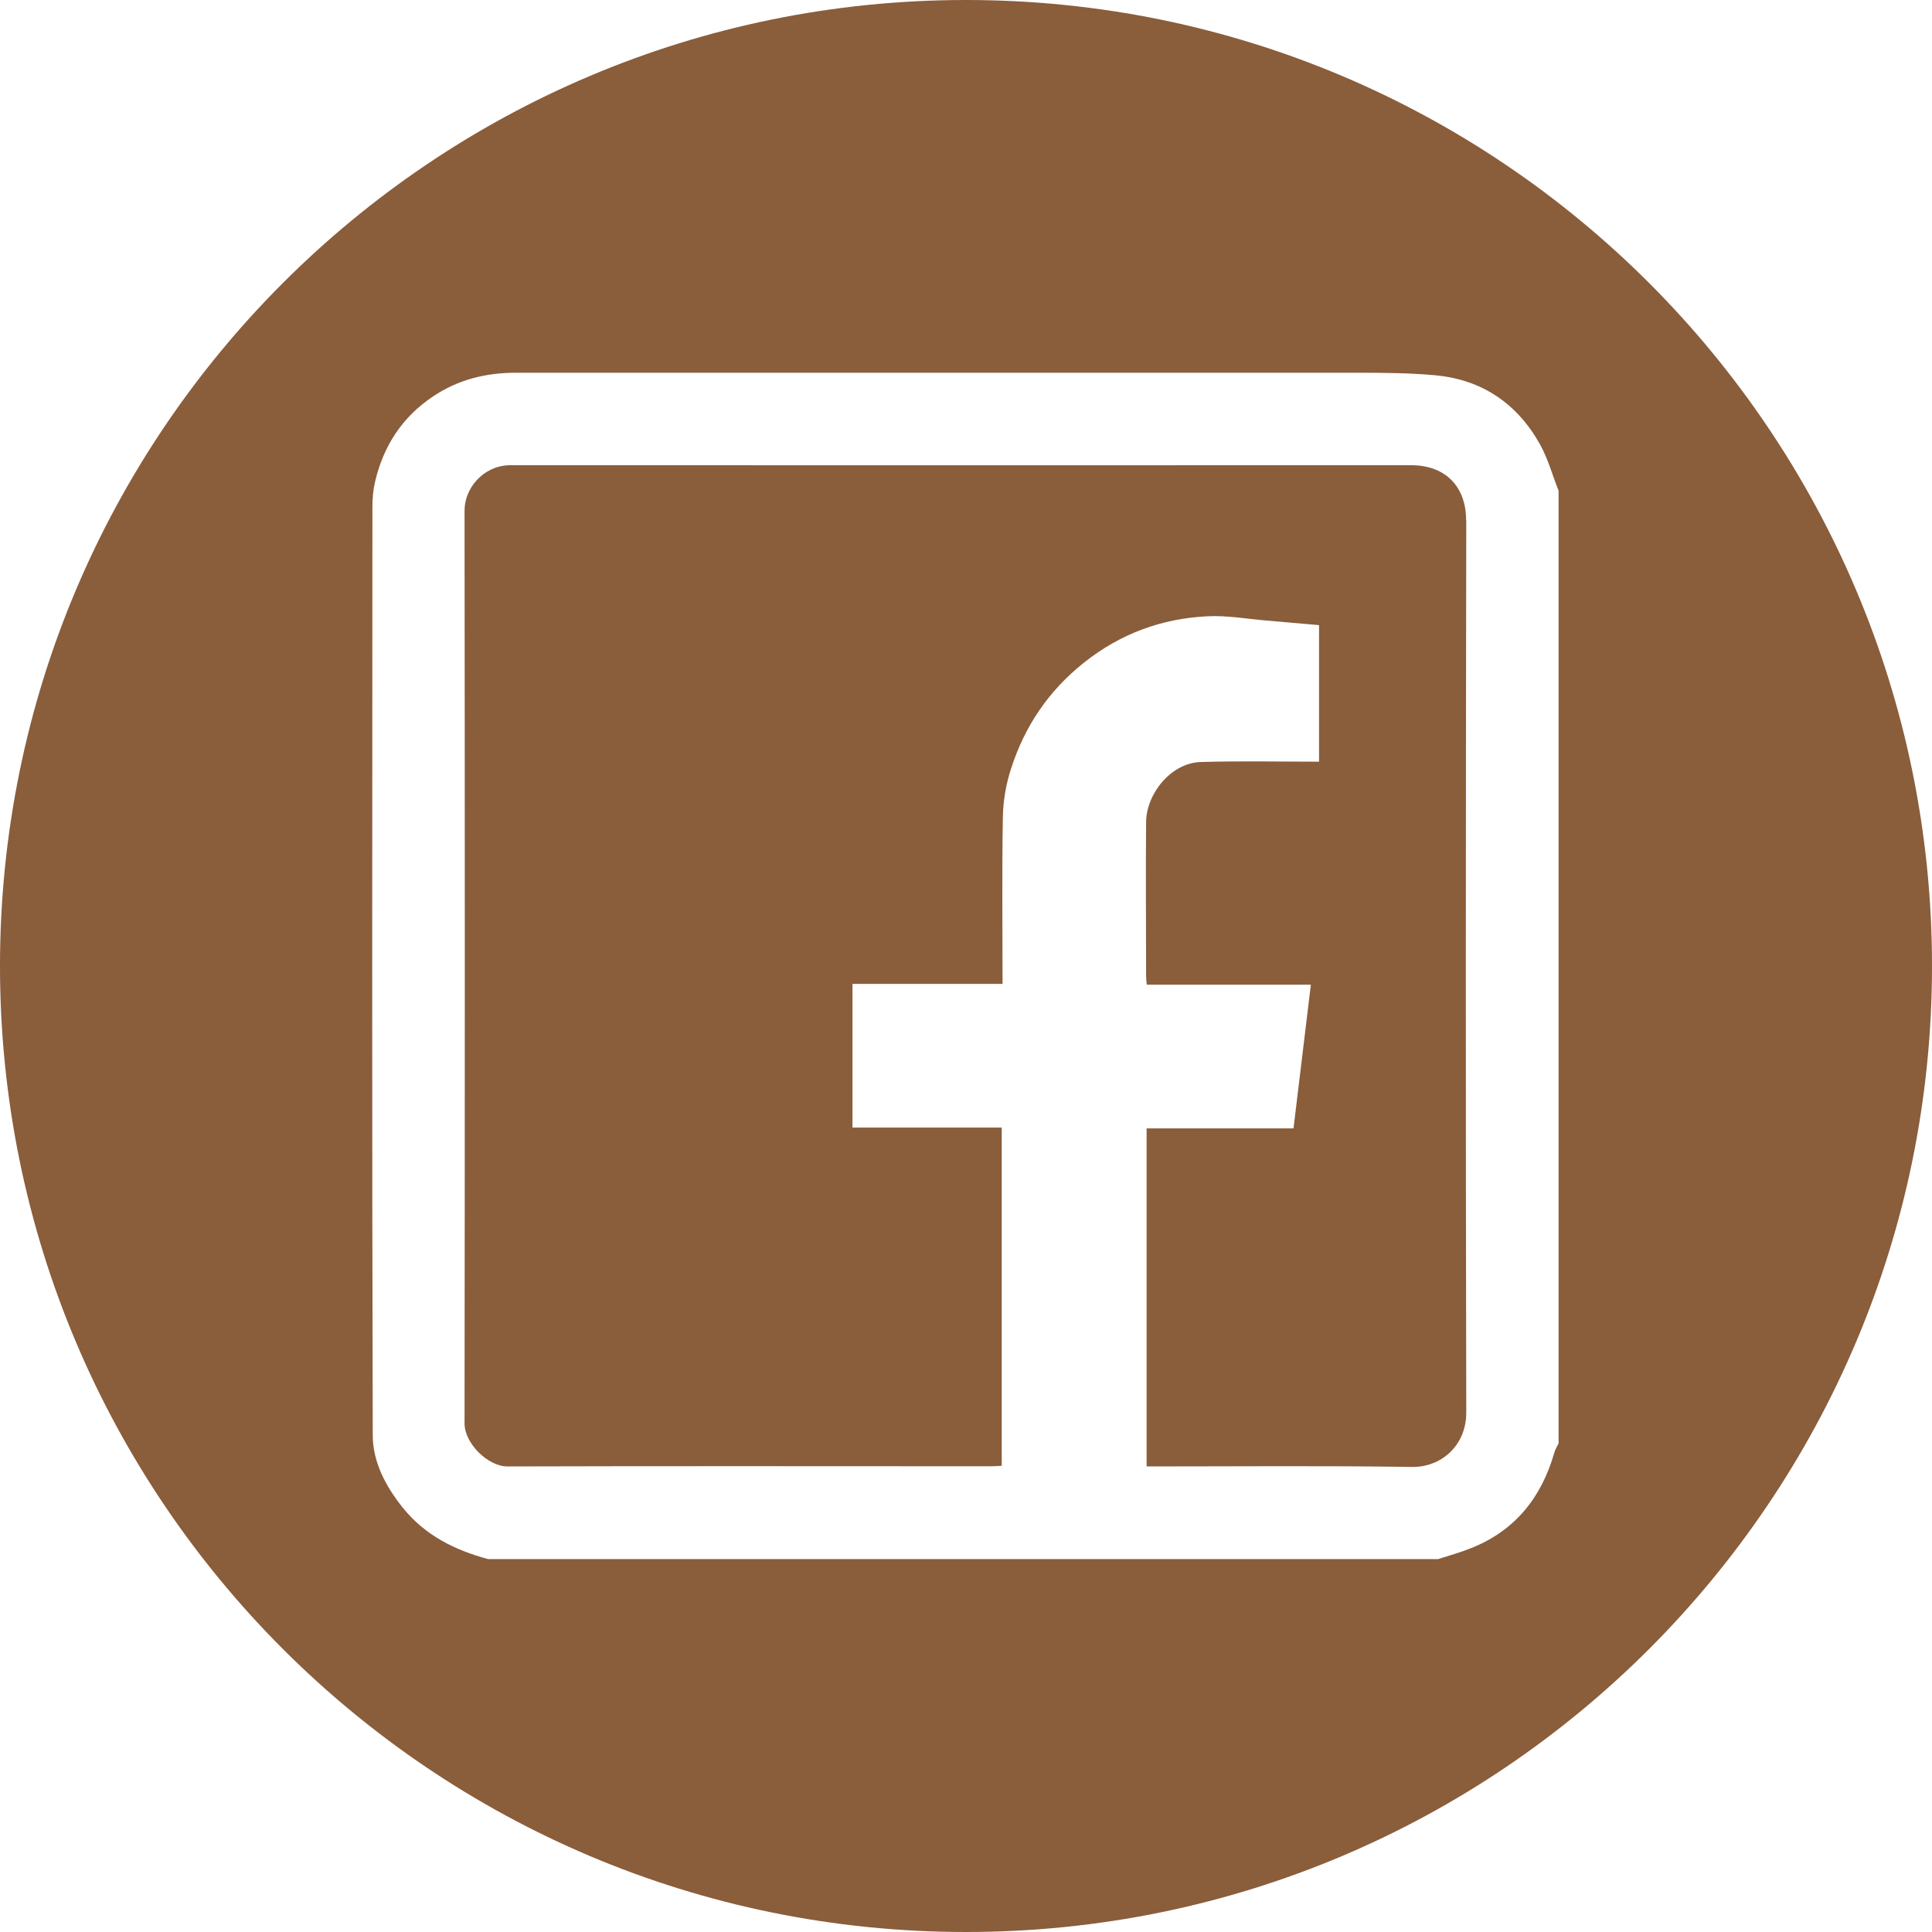 <?xml version="1.0" encoding="UTF-8"?>
<svg id="Layer_1" data-name="Layer 1" xmlns="http://www.w3.org/2000/svg" viewBox="0 0 115.74 115.74">
  <defs>
    <style>
      .cls-1 {
        fill: #8a5d3b;
      }
    </style>
  </defs>
  <path class="cls-1" d="m87.83,31.16c0-1.96-1.19-3.29-3.29-3.29-17.84.01-35.67,0-53.51,0-.19,0-.37,0-.56,0-1.56.07-2.64,1.4-2.64,2.71.02,18.23.02,36.46,0,54.7,0,1.19,1.41,2.58,2.58,2.57,9.67-.03,19.34-.01,29.01-.01.2,0,.4-.02.59-.03v-20.26h-8.94v-8.61h8.99c0-3.38-.04-6.71.02-10.04.02-.95.19-1.94.49-2.85.81-2.53,2.24-4.66,4.35-6.34,2.18-1.74,4.67-2.66,7.42-2.79,1.15-.06,2.31.15,3.47.25,1.08.09,2.16.19,3.21.28v8.18c-2.39,0-4.73-.05-7.08.02-1.8.05-3.27,1.92-3.28,3.6-.03,3.08,0,6.15,0,9.23,0,.15.02.31.04.51h9.83c-.35,2.88-.69,5.7-1.04,8.61h-8.8v20.25c5.35,0,10.62-.05,15.9.03,1.71.03,3.26-1.25,3.25-3.28-.04-17.82-.03-35.63,0-53.45Z"/>
  <path class="cls-1" d="m57.87,0C25.91,0,0,25.91,0,57.87s25.91,57.87,57.87,57.87,57.87-25.91,57.87-57.87S89.83,0,57.87,0Zm35.5,86.47c-.09.19-.21.37-.26.57-.77,2.67-2.34,4.65-4.97,5.7-.65.26-1.32.45-1.99.66H29.24c-2-.54-3.78-1.42-5.12-3.09-1.03-1.29-1.79-2.74-1.79-4.34-.05-18.53-.03-37.06-.02-55.59,0-.5.04-1,.15-1.48.5-2.18,1.64-3.93,3.51-5.17,1.49-.99,3.14-1.4,4.92-1.4,16.82,0,33.63,0,50.45,0,1.54,0,3.09.01,4.62.15,2.8.25,4.91,1.68,6.28,4.11.49.87.76,1.87,1.13,2.81v57.06Z"/>
</svg>